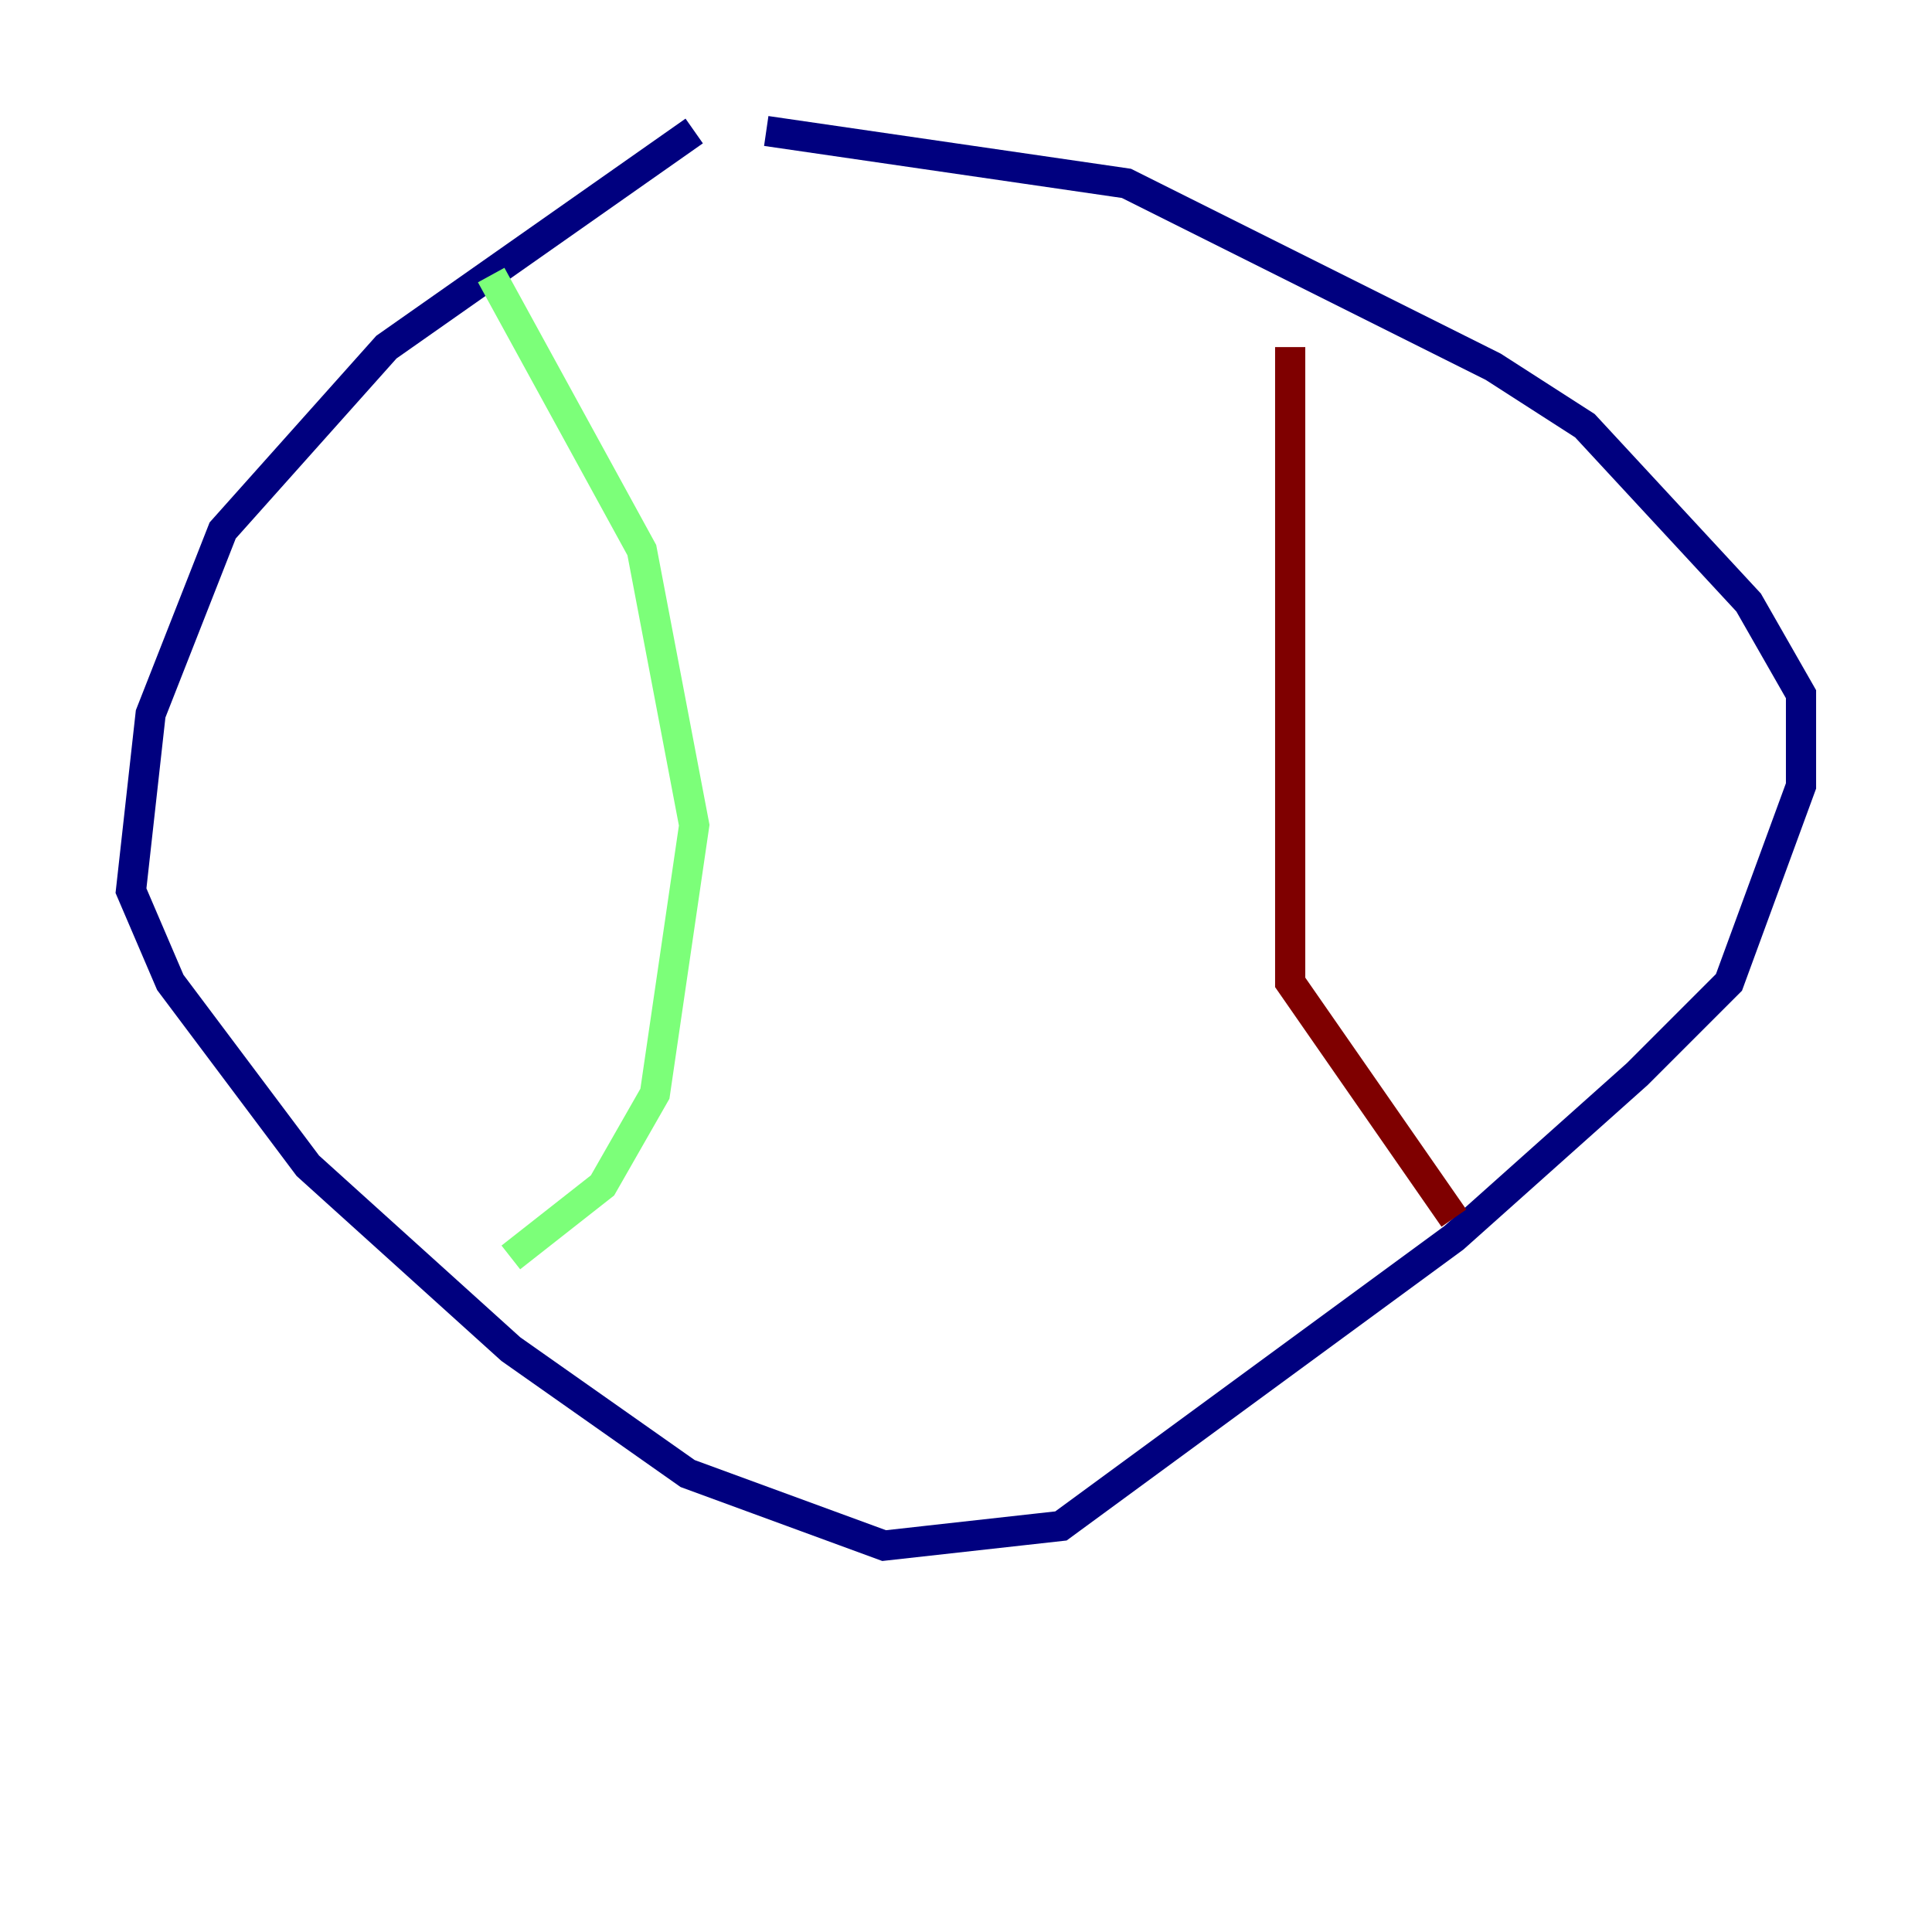 <?xml version="1.0" encoding="utf-8" ?>
<svg baseProfile="tiny" height="128" version="1.2" viewBox="0,0,128,128" width="128" xmlns="http://www.w3.org/2000/svg" xmlns:ev="http://www.w3.org/2001/xml-events" xmlns:xlink="http://www.w3.org/1999/xlink"><defs /><polyline fill="none" points="45.993,8.678 25.6,22.997 14.752,35.146 9.98,47.295 8.678,59.01 11.281,65.085 20.393,77.234 33.844,89.383 45.559,97.627 58.576,102.4 70.291,101.098 96.325,82.007 108.475,71.159 114.549,65.085 119.322,52.068 119.322,45.993 115.851,39.919 105.003,28.203 98.929,24.298 74.63,12.149 50.766,8.678" stroke="#00007f" stroke-width="2" /><polyline fill="none" points="32.542,18.224 42.522,36.447 45.993,54.671 43.39,72.461 39.919,78.536 33.844,83.308" stroke="#7cff79" stroke-width="2" /><polyline fill="none" points="85.478,22.997 85.478,65.085 96.325,80.705" stroke="#7f0000" stroke-width="2" /></svg>